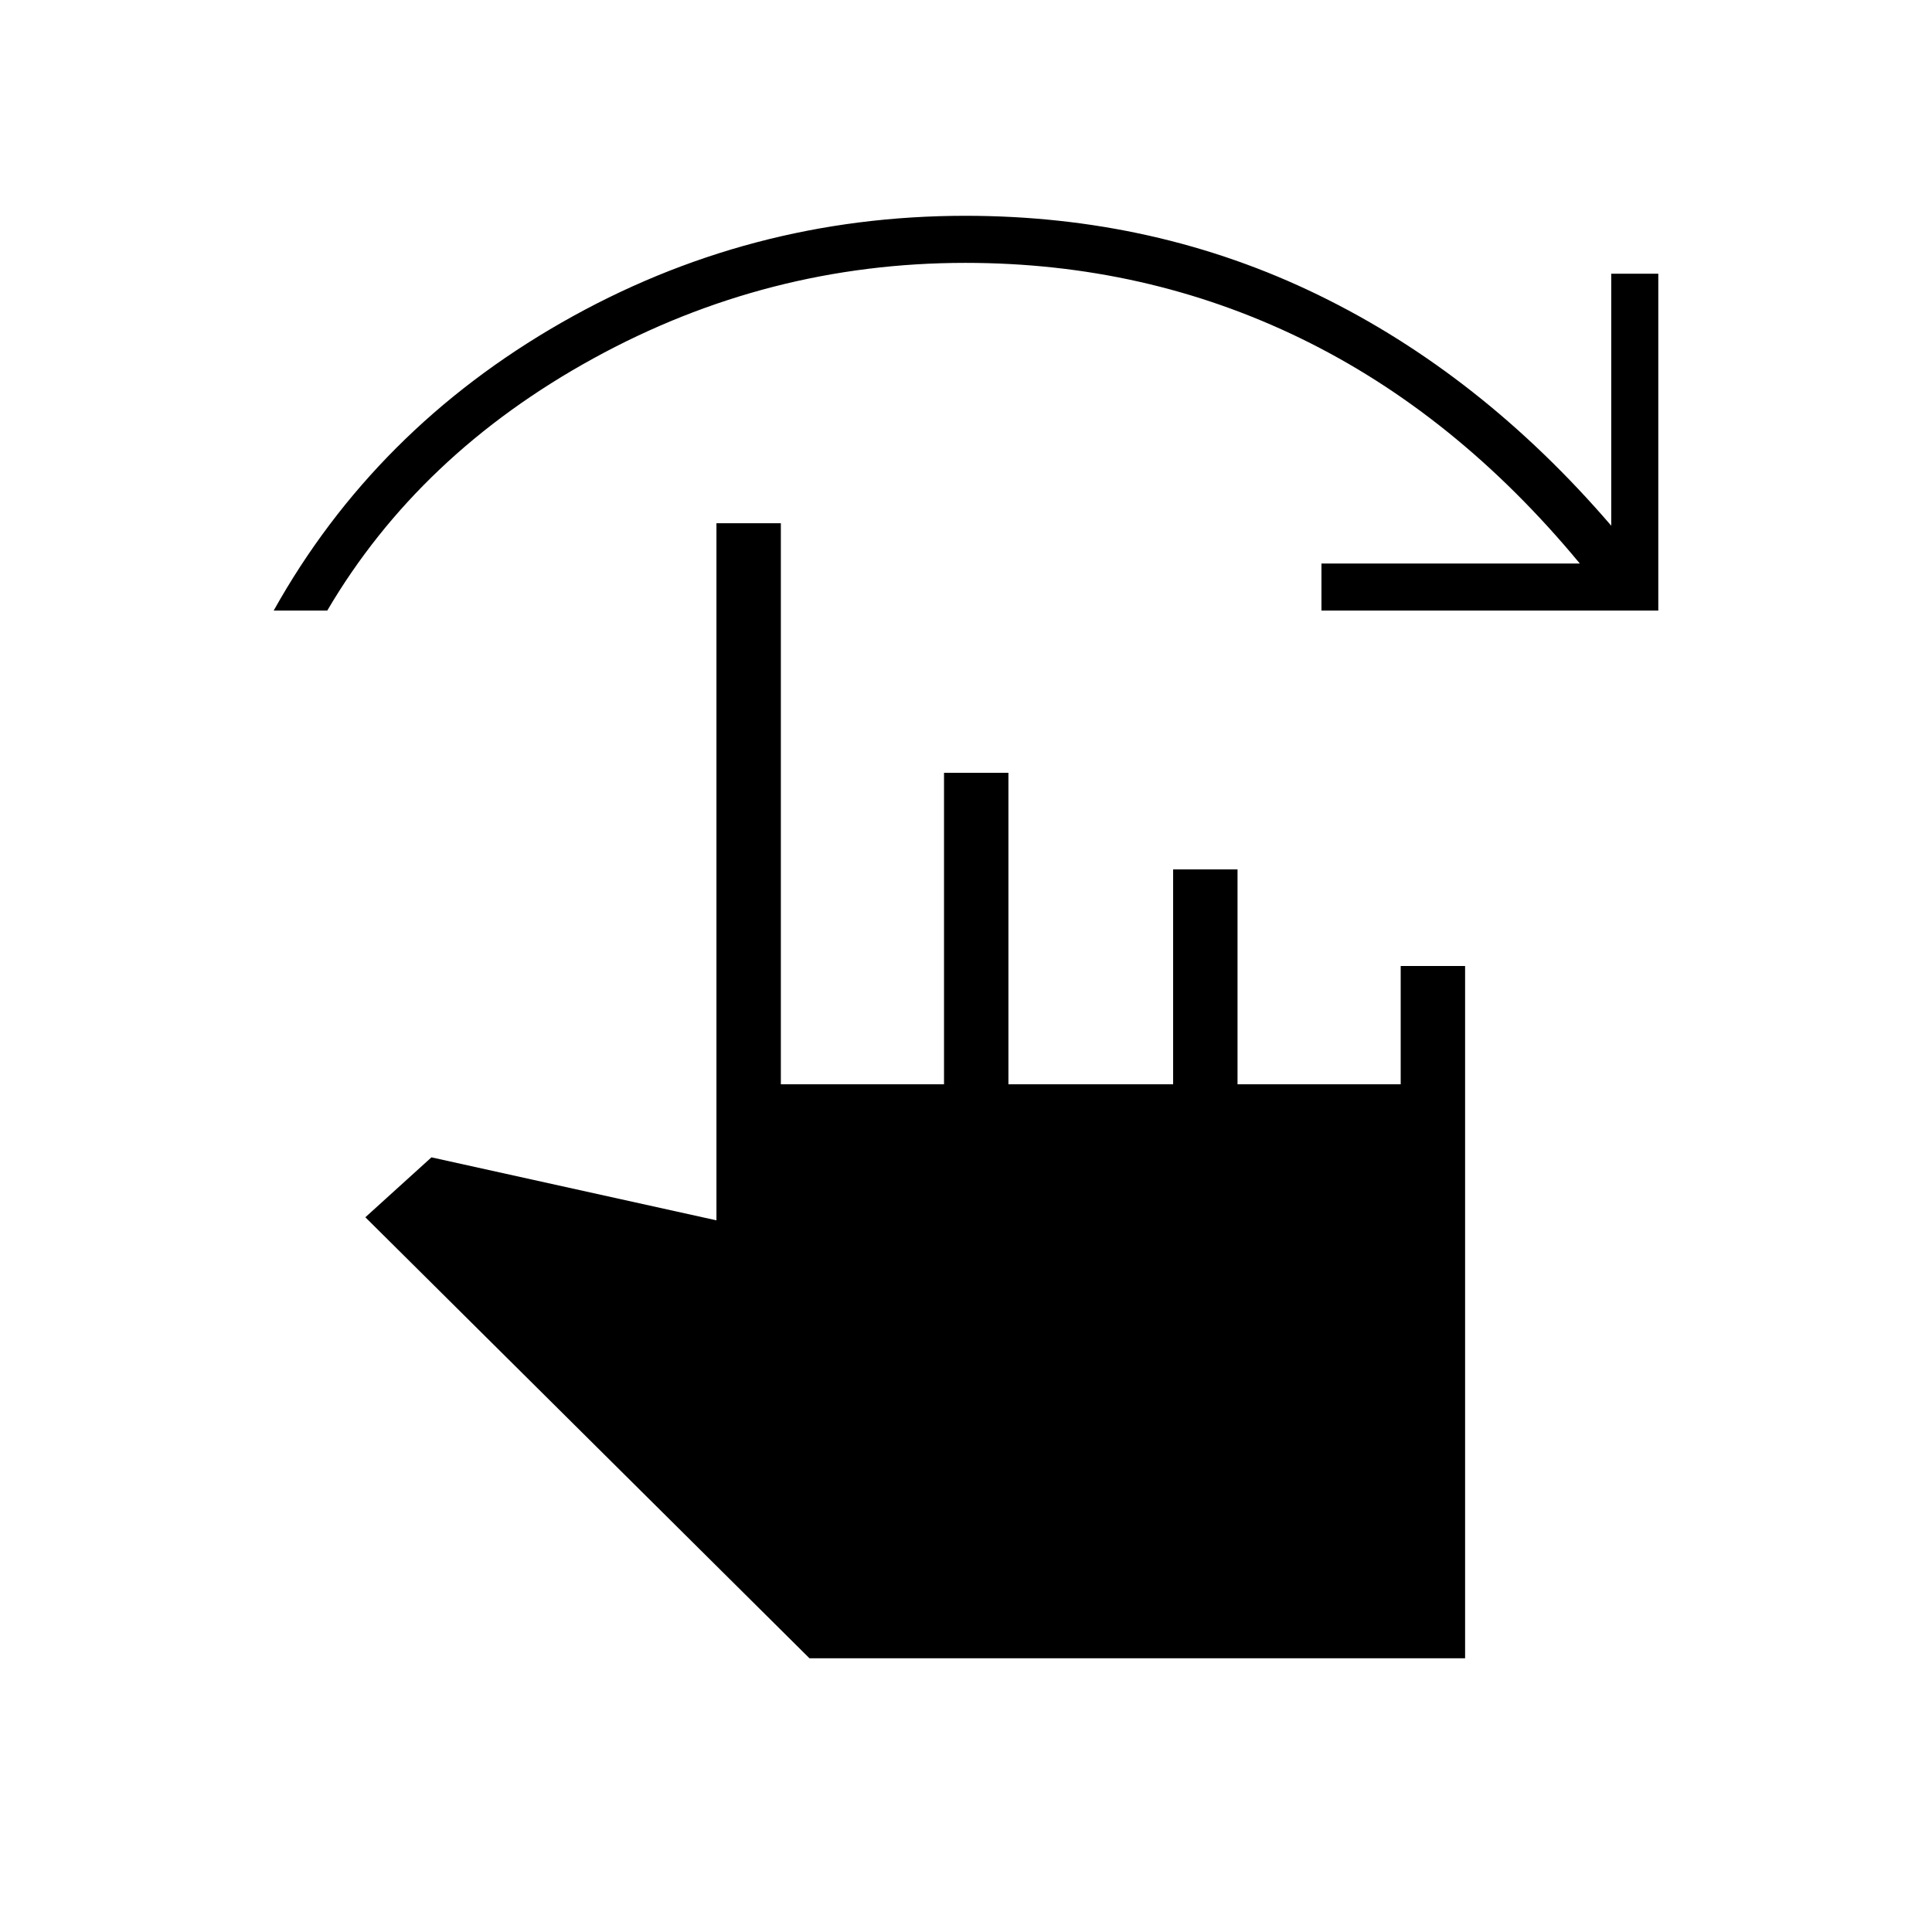 <svg xmlns="http://www.w3.org/2000/svg" height="20" viewBox="0 -960 960 960" width="20"><path d="M136-656.62q50.31-90.07 143.08-143.11 92.77-53.04 200.61-53.04 94.54 0 175.39 39.35 80.84 39.34 145.54 114.65V-824H824v167.38H656.62V-680H785q-61.54-74.38-138.73-111.88t-166.58-37.5q-98.38 0-184.88 47.5T162.62-656.62H136ZM402.23-136 181.54-355.15l32.84-29.77L356-353.62V-700h32v278.77h81.08V-576h32v154.77h81.84V-528h32v106.77H696V-480h32v344H402.23Z"/></svg>